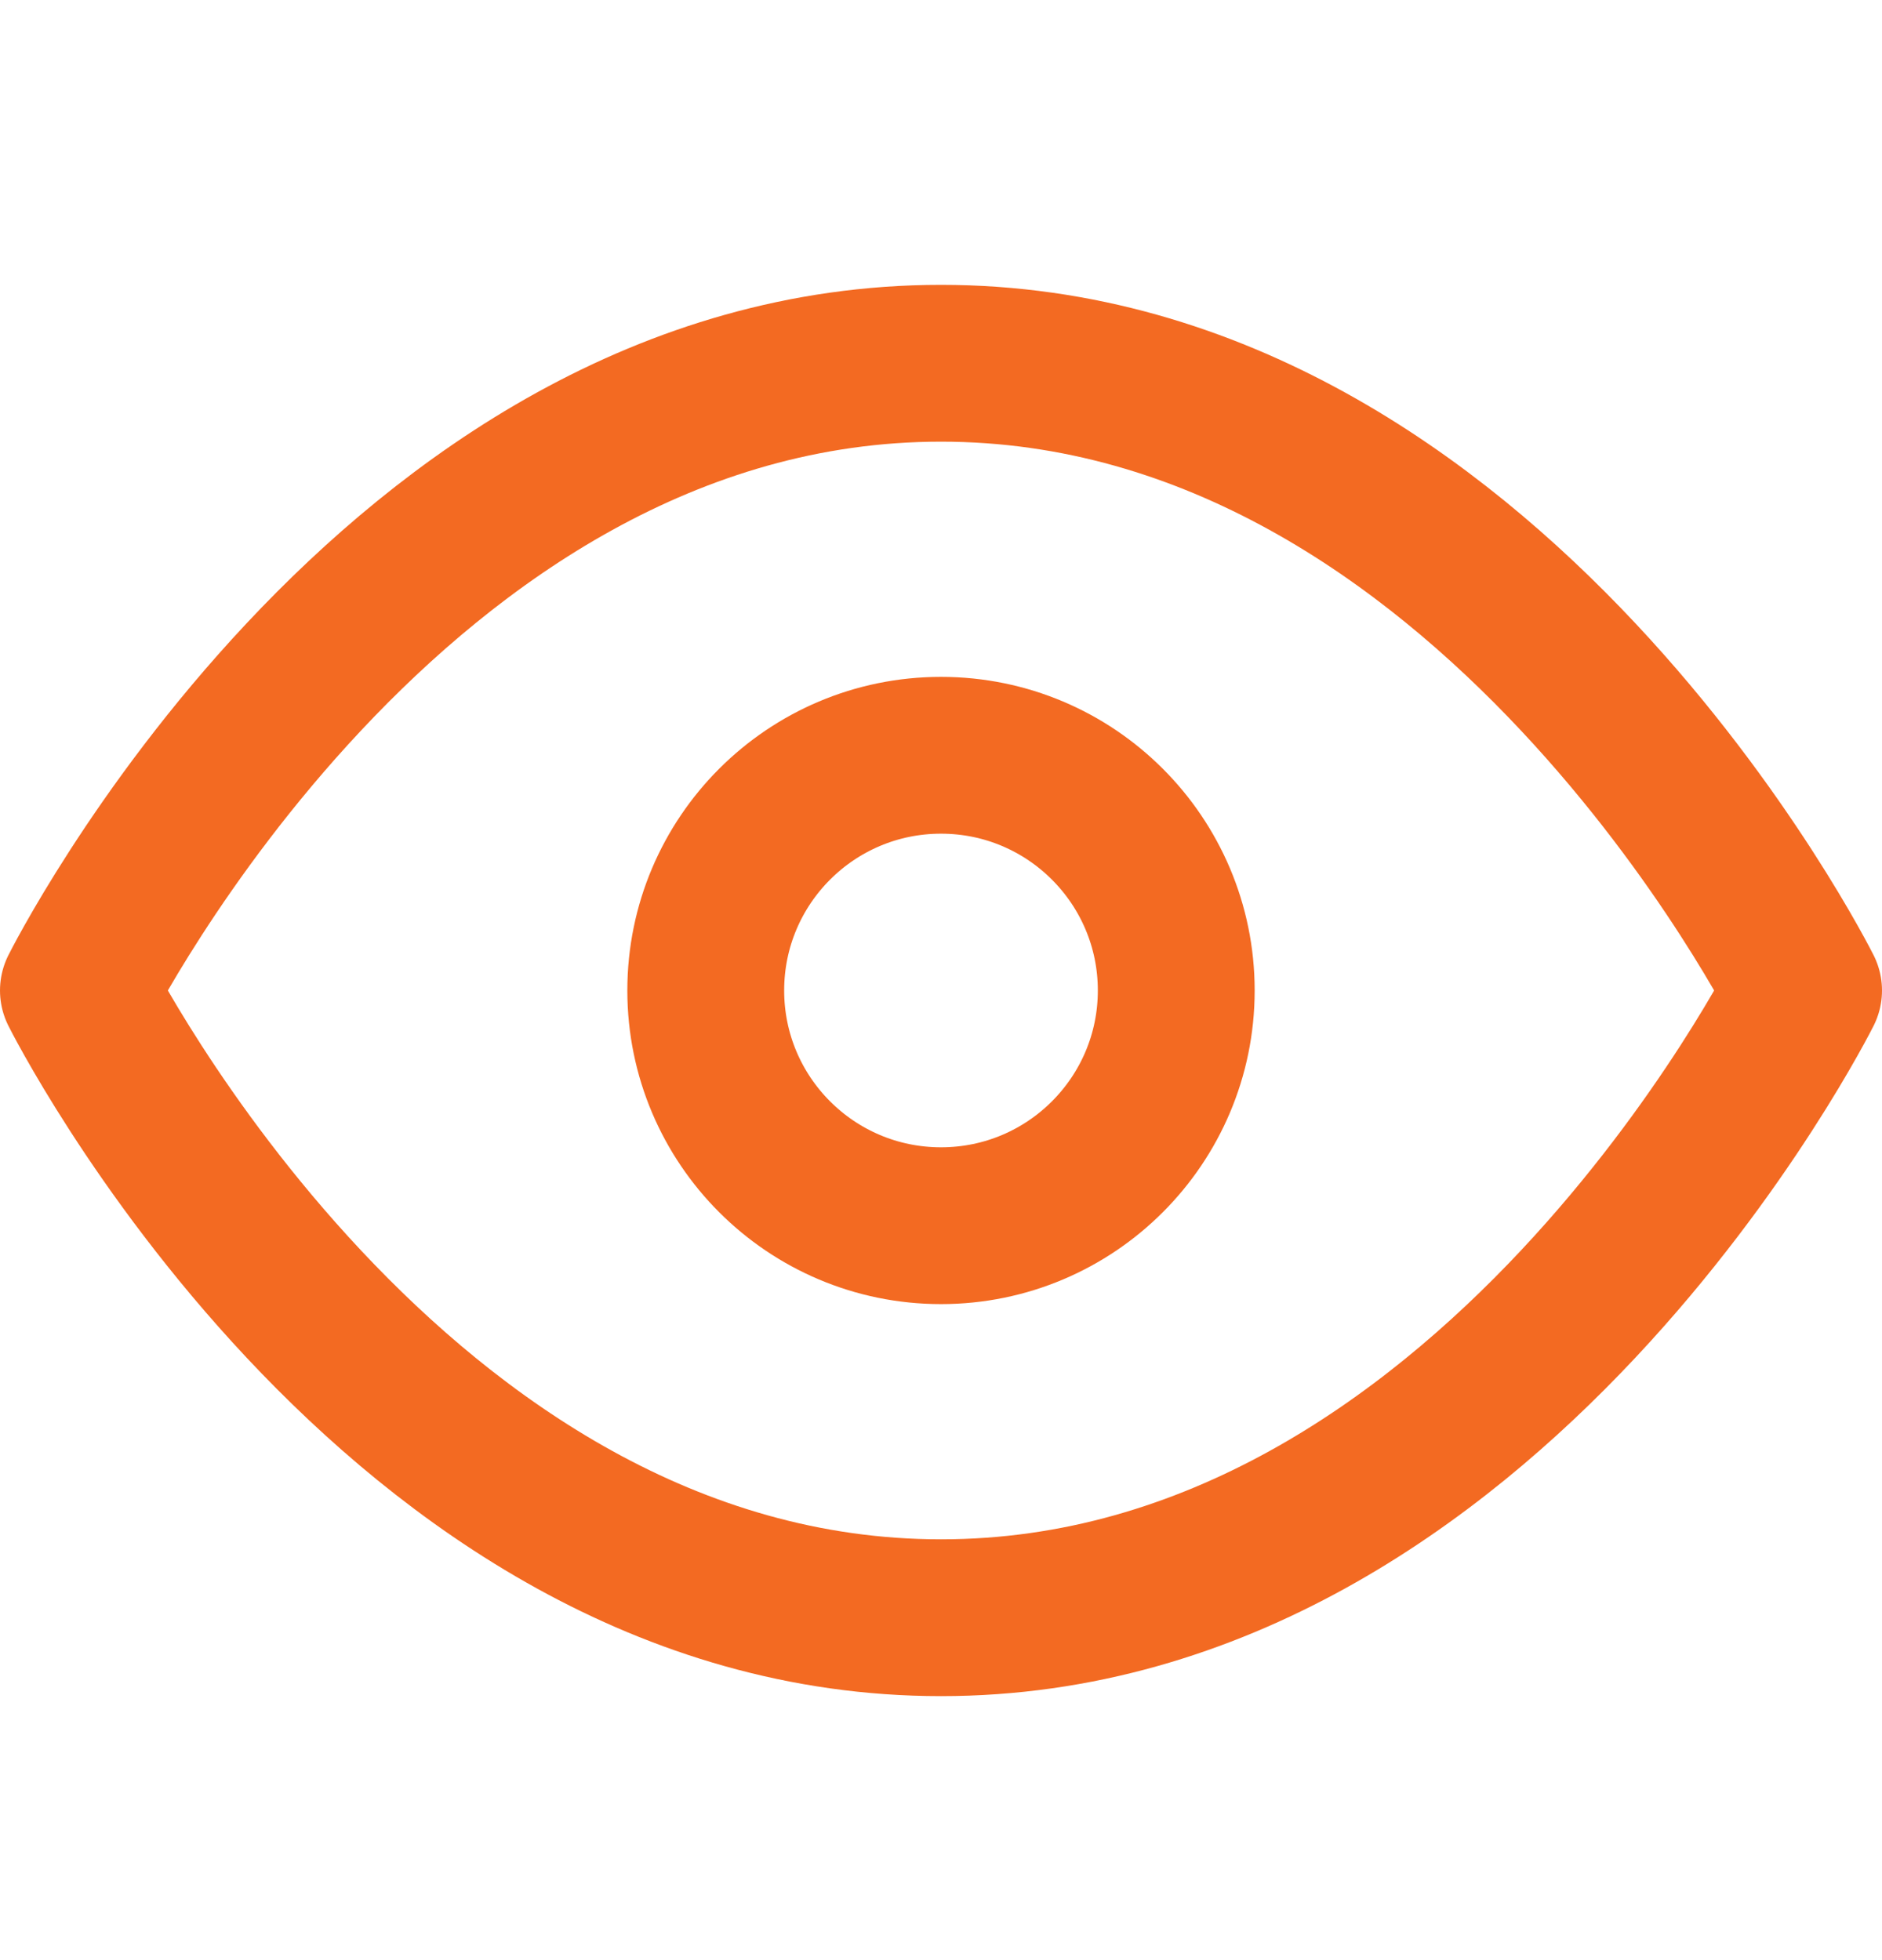 <svg width="24" height="25" viewBox="0 0 24 25" fill="none" xmlns="http://www.w3.org/2000/svg">
<path d="M1 12.633C1 12.633 5 4.633 12 4.633C19 4.633 23 12.633 23 12.633C23 12.633 19 20.633 12 20.633C5 20.633 1 12.633 1 12.633Z" stroke="#F36A22" stroke-width="2" stroke-linecap="round" stroke-linejoin="round"/>
<path d="M12 15.633C13.657 15.633 15 14.29 15 12.633C15 10.976 13.657 9.633 12 9.633C10.343 9.633 9 10.976 9 12.633C9 14.29 10.343 15.633 12 15.633Z" stroke="#F36A22" stroke-width="2" stroke-linecap="round" stroke-linejoin="round"/>
</svg>
